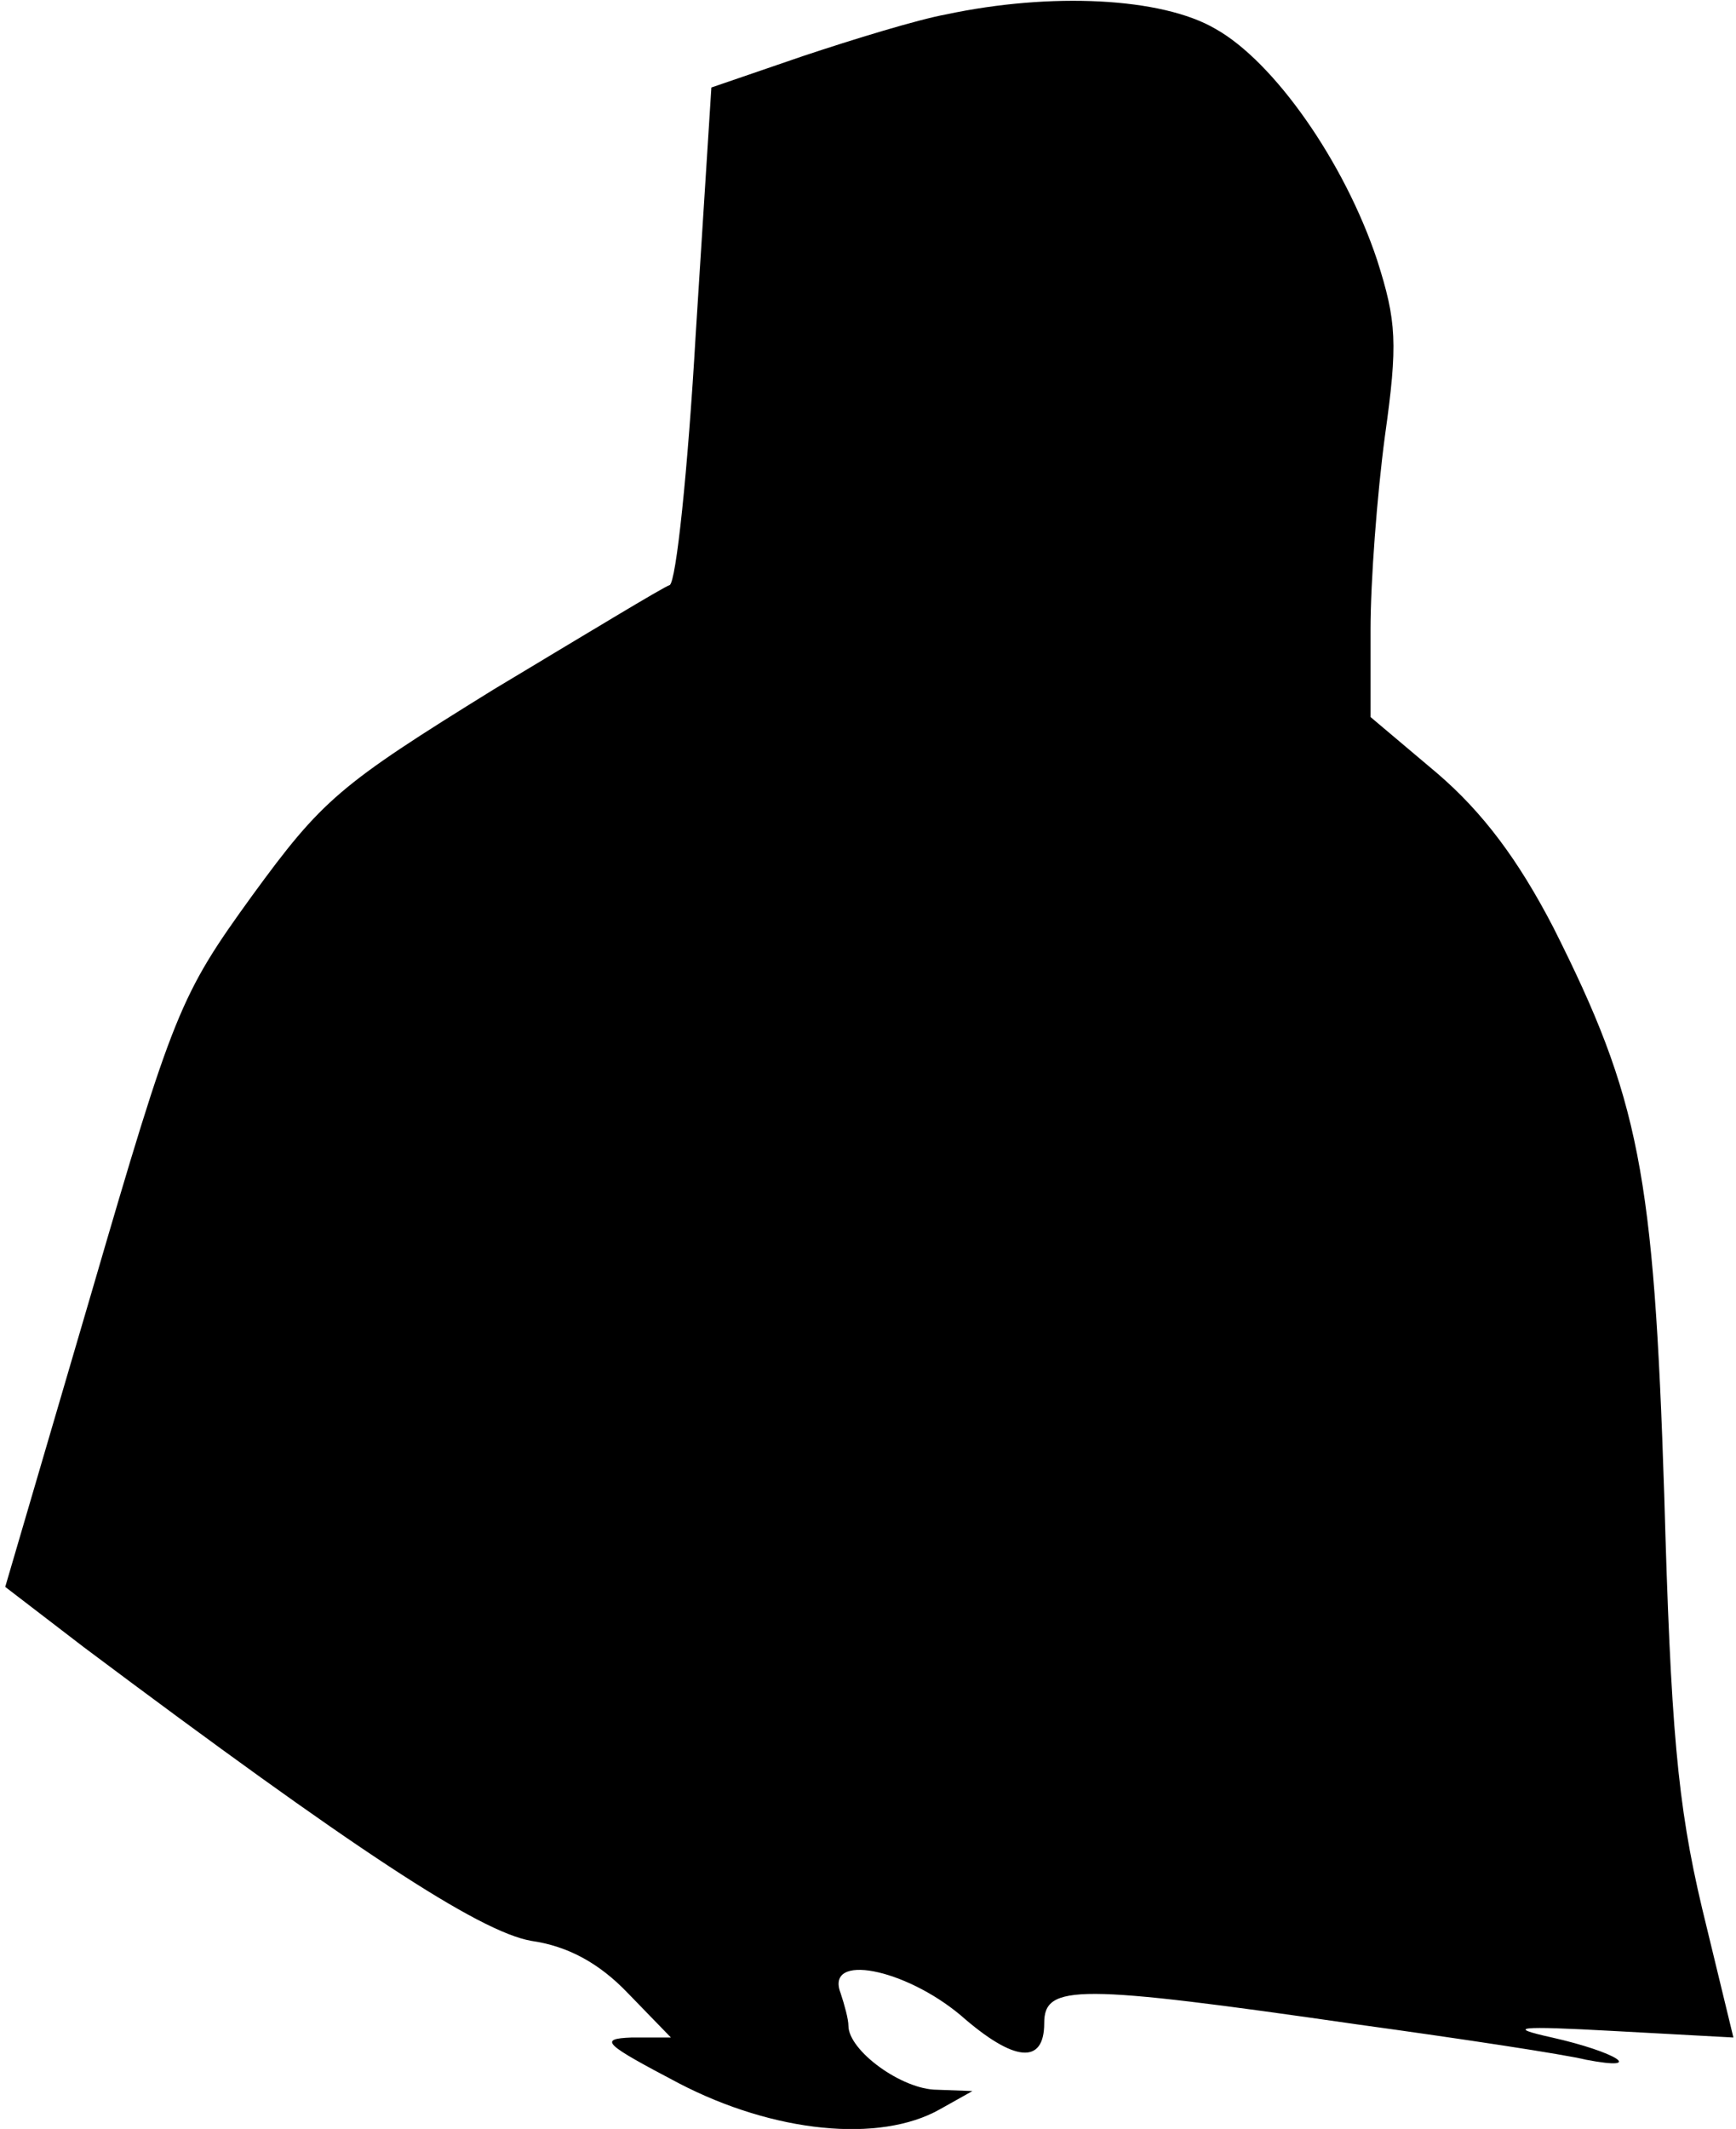 <?xml version="1.0" standalone="no"?>
<!DOCTYPE svg PUBLIC "-//W3C//DTD SVG 20010904//EN"
 "http://www.w3.org/TR/2001/REC-SVG-20010904/DTD/svg10.dtd">
<svg version="1.0" xmlns="http://www.w3.org/2000/svg"
 width="133pt" height="163pt" viewBox="0 0 133 163"
 preserveAspectRatio="xMidYMid meet">
<g transform="translate(0,163) scale(0.1,-0.1)"
fill="#000000" stroke="none">
<path fill="#000000" stroke="none" d="M725 1619 c-22 -4 -71 -19 -110 -32
l-70 -24 -12 -189 c-6 -104 -15 -190 -20 -192 -4 -1 -65 -38 -135 -80 -118
-73 -131 -84 -185 -158 -55 -76 -60 -88 -123 -304 l-66 -225 60 -46 c207 -155
303 -218 343 -225 28 -4 52 -17 74 -40 l33 -34 -30 0 c-26 -1 -21 -5 36 -35
73 -38 154 -46 200 -20 l25 14 -27 1 c-27 0 -68 30 -68 49 0 5 -3 16 -6 25
-12 31 49 19 92 -17 41 -36 64 -38 64 -6 0 30 25 30 240 -1 80 -11 159 -23
175 -27 47 -9 23 6 -26 17 -36 8 -26 9 47 5 l92 -5 -24 99 c-19 80 -24 139
-29 317 -8 246 -19 303 -85 434 -27 52 -54 88 -89 118 l-51 43 0 67 c0 37 5
103 11 148 10 71 9 88 -6 135 -25 75 -79 152 -124 177 -41 24 -126 28 -206 11z"/>
</g>
</svg>
